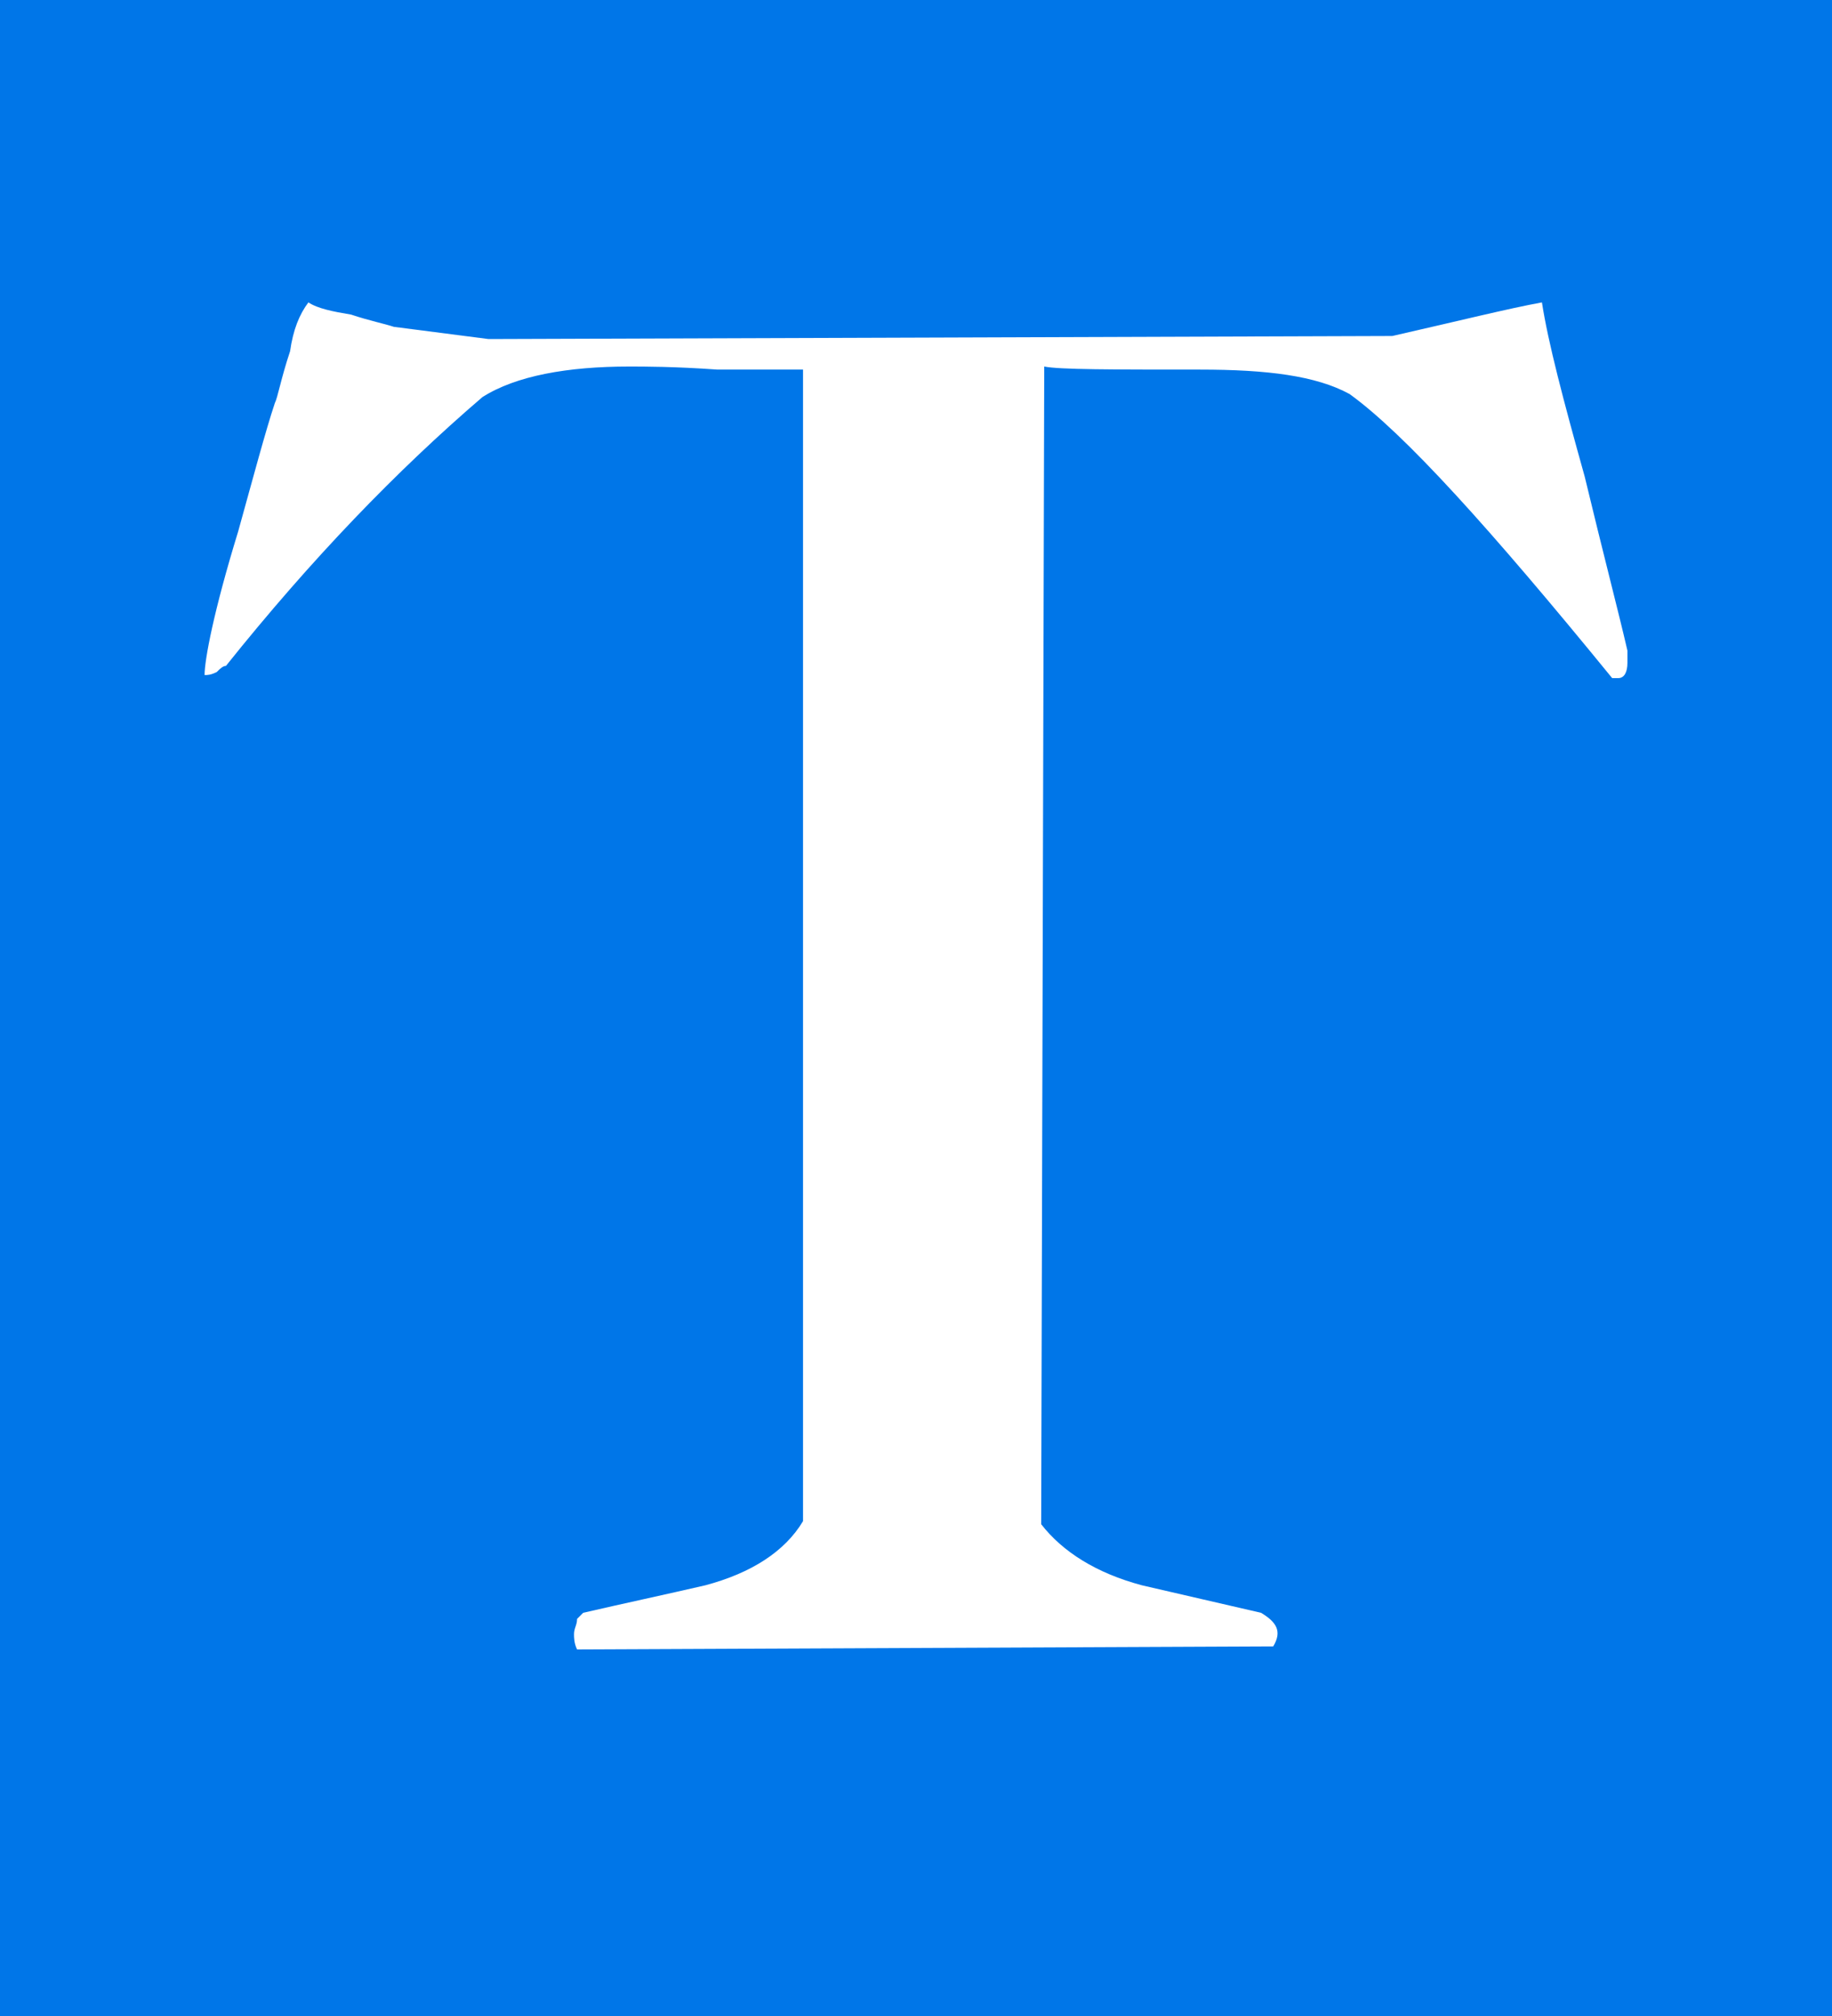 <?xml version="1.0" encoding="utf-8"?>
<!-- Generator: Adobe Illustrator 18.1.0, SVG Export Plug-In . SVG Version: 6.00 Build 0)  -->
<!DOCTYPE svg PUBLIC "-//W3C//DTD SVG 1.1//EN" "http://www.w3.org/Graphics/SVG/1.1/DTD/svg11.dtd">
<svg version="1.1" id="Camada_1" xmlns="http://www.w3.org/2000/svg" xmlns:xlink="http://www.w3.org/1999/xlink" x="0px" y="0px"
	 viewBox="0 0 60 66" enable-background="new 0 0 60 66" xml:space="preserve">
<g>
	<rect fill="#0076E8" width="60" height="66"/>
	<path fill="#FFFFFF" d="M53.3,21.3c-0.3-1.3-0.8-3.2-1.4-5.7c-0.7-2.5-1.2-4.4-1.4-5.7c-1.1,0.2-2.7,0.6-4.9,1.1L16,11.1l-3.1-0.4
		c-0.3-0.1-0.8-0.2-1.4-0.4c-0.6-0.1-1.1-0.2-1.4-0.4c-0.3,0.4-0.5,0.9-0.6,1.6C9.2,12.4,9.1,13,9,13.2c-0.3,0.9-0.7,2.4-1.2,4.2
		C7,20,6.7,21.6,6.7,22.1c0.1,0,0.2,0,0.4-0.1c0.1-0.1,0.2-0.2,0.3-0.2c2.8-3.5,5.6-6.4,8.4-8.8c1.1-0.7,2.8-1,4.8-1
		c0.5,0,1.5,0,2.9,0.1c1.2,0,2.1,0,2.8,0v37.7c-0.6,1-1.7,1.7-3.2,2.1c-1.3,0.3-2.7,0.6-4,0.9L18.9,53c0,0.2-0.1,0.3-0.1,0.5
		c0,0.1,0,0.3,0.1,0.5l22.8-0.1c0.3-0.5,0.1-0.8-0.4-1.1c-1.3-0.3-2.6-0.6-3.9-0.9c-1.5-0.4-2.6-1.1-3.3-2l0.1-37.9
		c0.5,0.1,2.2,0.1,5.1,0.1c2.2,0,3.8,0.2,4.9,0.8c1.8,1.3,4.6,4.4,8.6,9.3H53c0.2,0,0.3-0.2,0.3-0.5C53.3,21.5,53.3,21.4,53.3,21.3z
		"/>
</g>
</svg>
